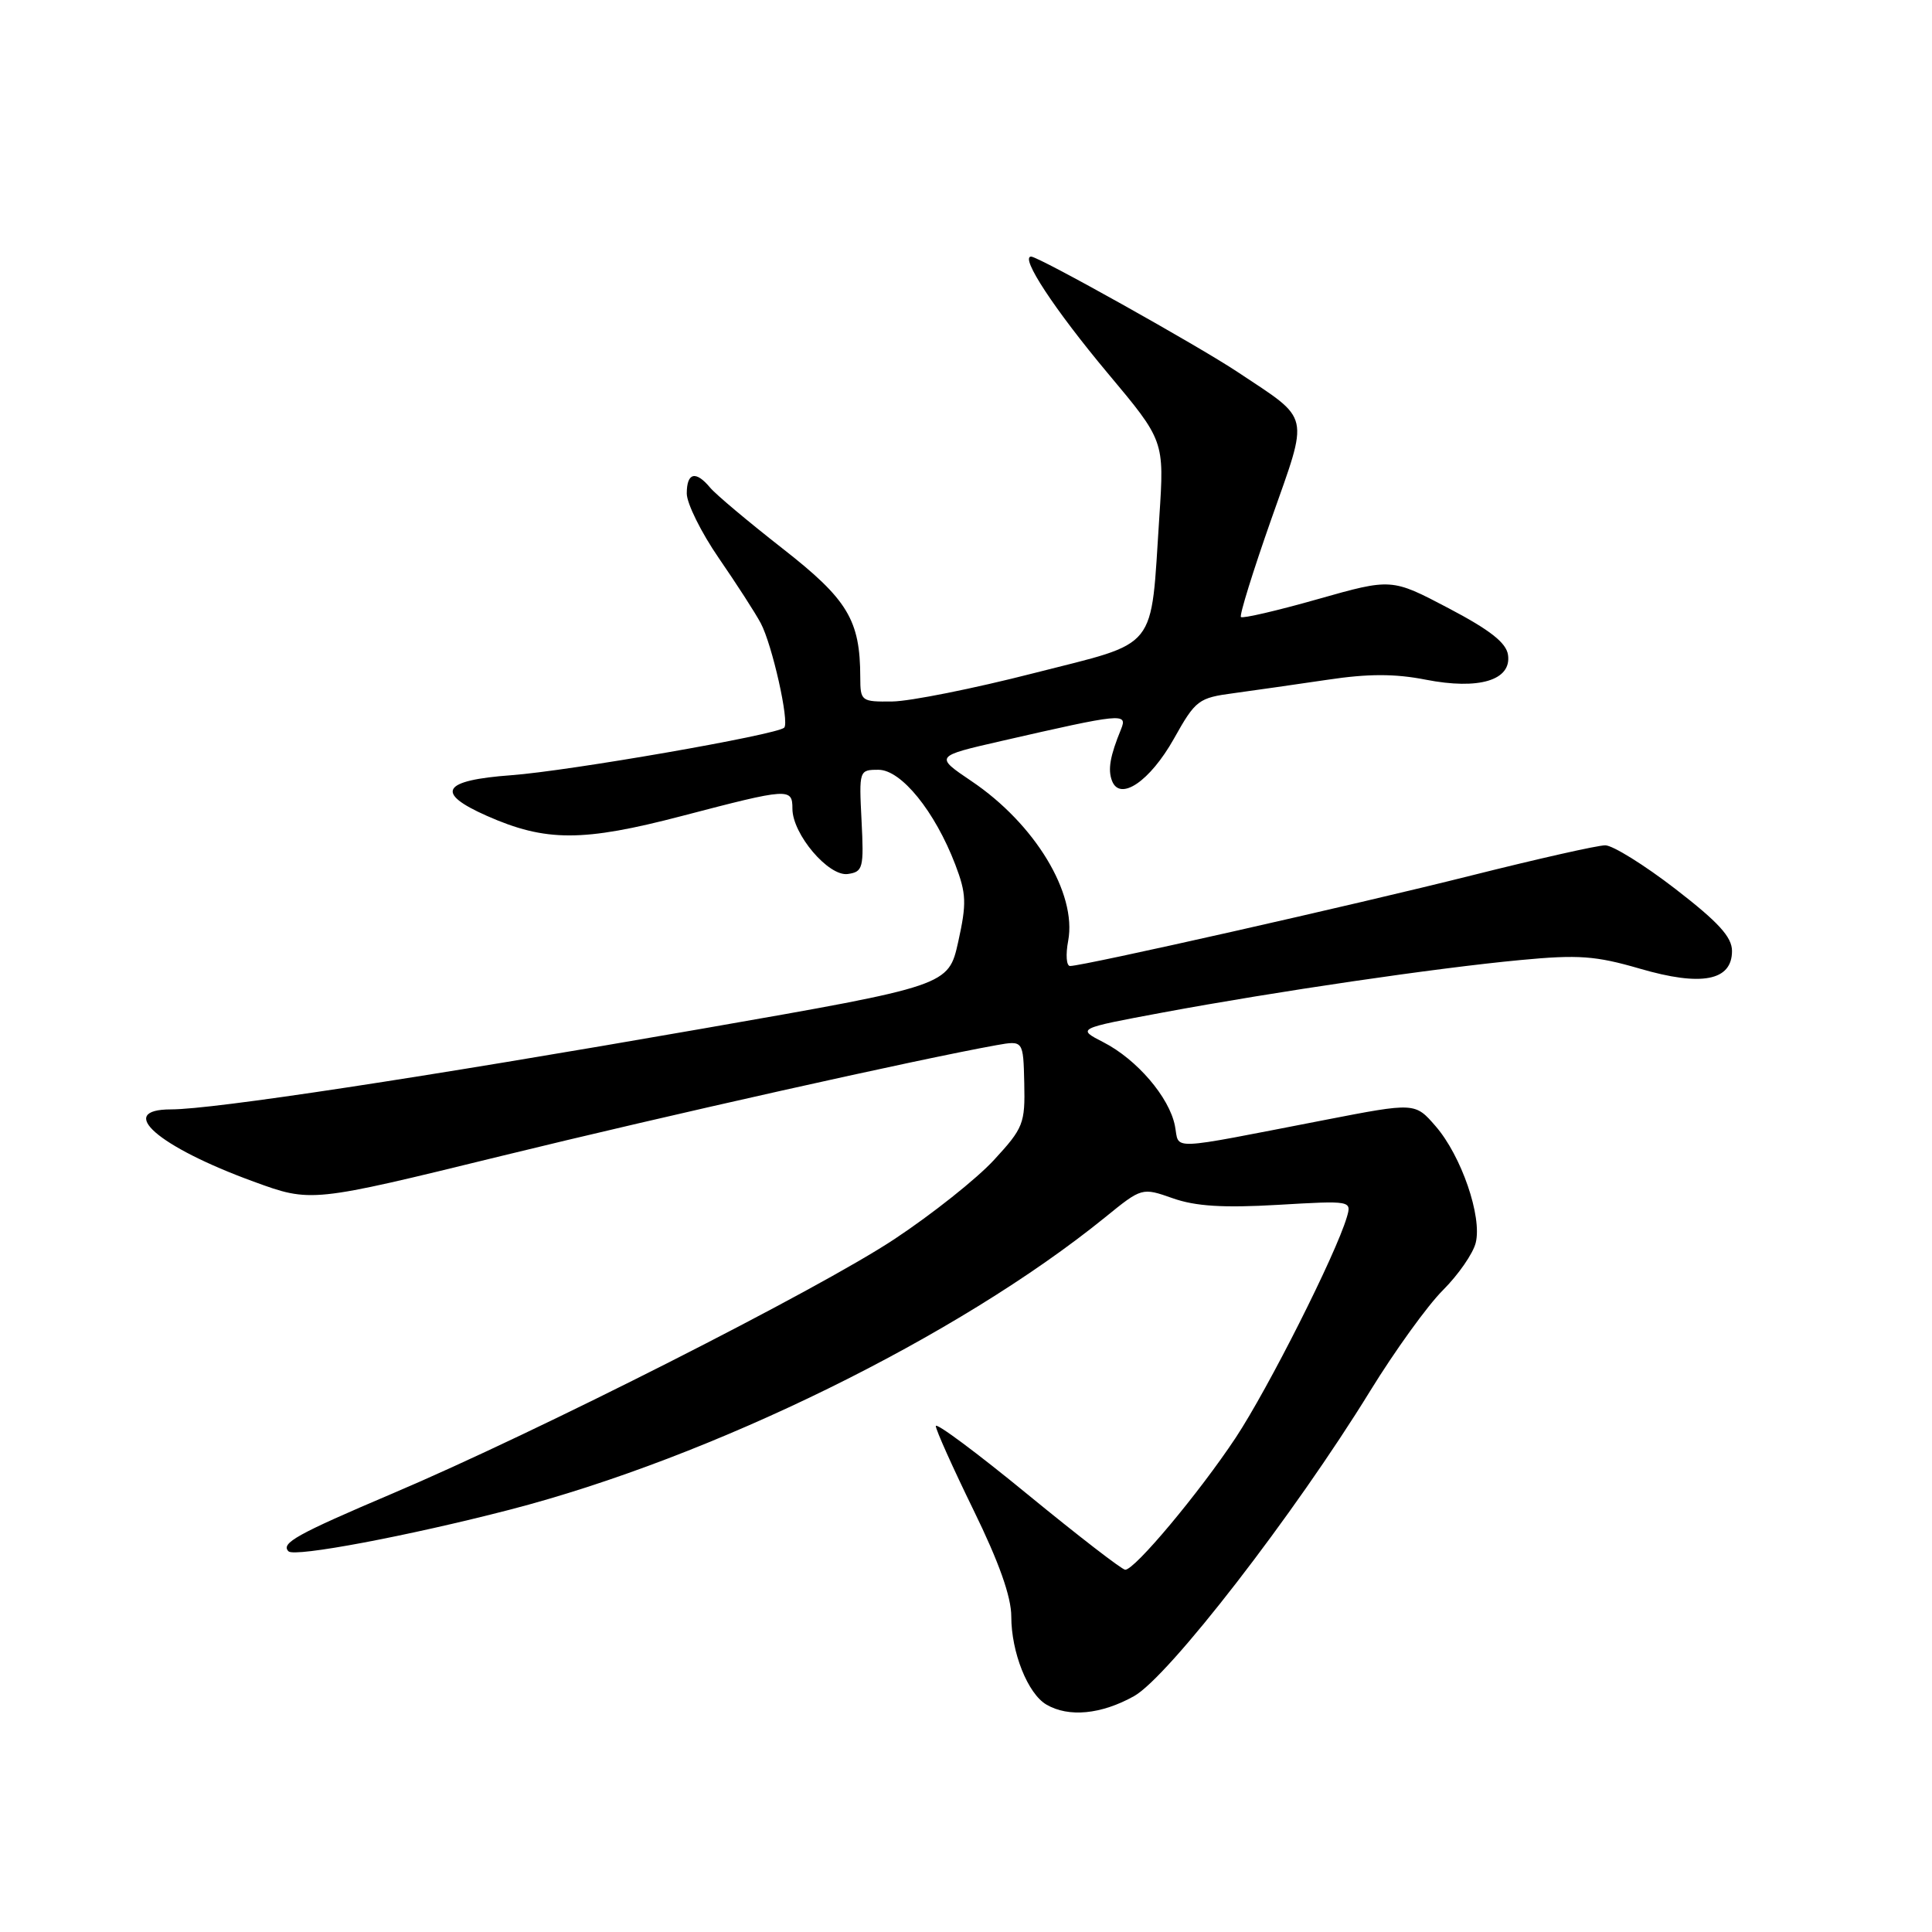 <?xml version="1.0" encoding="UTF-8" standalone="no"?>
<!DOCTYPE svg PUBLIC "-//W3C//DTD SVG 1.1//EN" "http://www.w3.org/Graphics/SVG/1.1/DTD/svg11.dtd" >
<svg xmlns="http://www.w3.org/2000/svg" xmlns:xlink="http://www.w3.org/1999/xlink" version="1.1" viewBox="0 0 256 256">
 <g >
 <path fill="currentColor"
d=" M 150.26 224.75 C 154.83 222.20 171.51 200.64 181.56 184.30 C 184.83 178.99 189.16 172.98 191.20 170.95 C 193.23 168.92 195.19 166.10 195.54 164.68 C 196.41 161.22 193.64 153.16 190.23 149.23 C 187.50 146.08 187.50 146.08 175.50 148.41 C 154.27 152.52 156.34 152.44 155.68 149.16 C 154.93 145.38 150.64 140.38 146.22 138.11 C 142.67 136.29 142.67 136.29 154.09 134.16 C 169.00 131.39 190.22 128.27 201.47 127.21 C 209.16 126.48 211.43 126.65 217.28 128.35 C 225.46 130.74 229.50 129.97 229.50 126.01 C 229.50 124.16 227.70 122.19 222.00 117.79 C 217.88 114.61 213.69 112.01 212.71 112.01 C 211.72 112.00 203.75 113.80 194.99 116.00 C 179.56 119.88 143.56 128.00 141.79 128.00 C 141.30 128.00 141.19 126.50 141.54 124.66 C 142.71 118.38 137.13 109.16 128.72 103.50 C 123.85 100.21 123.85 100.21 132.67 98.19 C 148.70 94.52 149.43 94.44 148.55 96.61 C 147.09 100.17 146.77 101.97 147.35 103.47 C 148.41 106.22 152.37 103.53 155.54 97.90 C 158.43 92.74 158.79 92.47 163.54 91.84 C 166.27 91.47 171.83 90.67 175.91 90.07 C 181.29 89.26 184.85 89.26 188.91 90.06 C 195.97 91.44 200.30 90.14 199.82 86.78 C 199.59 85.17 197.44 83.48 191.94 80.59 C 184.39 76.62 184.39 76.62 174.61 79.39 C 169.23 80.92 164.65 81.98 164.43 81.76 C 164.21 81.54 166.02 75.71 168.45 68.80 C 173.48 54.53 173.78 55.81 164.00 49.30 C 158.75 45.81 137.63 34.00 136.63 34.00 C 135.11 34.00 139.72 41.01 146.78 49.45 C 154.28 58.40 154.28 58.40 153.62 68.45 C 152.42 86.54 153.72 84.92 136.97 89.20 C 129.01 91.24 120.59 92.92 118.25 92.95 C 114.11 93.00 114.00 92.91 113.99 89.75 C 113.98 82.16 112.33 79.43 103.69 72.68 C 99.15 69.13 94.84 65.51 94.10 64.62 C 92.19 62.32 91.00 62.61 91.00 65.39 C 91.00 66.70 92.91 70.56 95.25 73.96 C 97.59 77.36 100.09 81.23 100.80 82.57 C 102.31 85.38 104.63 95.70 103.91 96.42 C 102.97 97.36 75.44 102.15 67.75 102.72 C 58.57 103.39 57.58 105.04 64.50 108.10 C 72.31 111.56 77.22 111.56 90.40 108.11 C 104.54 104.41 105.00 104.38 105.00 107.16 C 105.00 110.53 109.79 116.17 112.34 115.81 C 114.35 115.52 114.48 115.03 114.16 108.75 C 113.82 102.07 113.84 102.00 116.40 102.00 C 119.42 102.00 123.88 107.51 126.58 114.56 C 128.05 118.42 128.10 119.68 126.97 124.79 C 125.67 130.61 125.67 130.61 93.09 136.30 C 55.86 142.80 28.25 147.00 22.67 147.00 C 15.26 147.00 20.91 151.94 33.61 156.57 C 41.22 159.35 41.22 159.35 66.36 153.19 C 88.41 147.79 121.58 140.37 132.04 138.49 C 135.59 137.86 135.59 137.86 135.72 143.53 C 135.84 148.87 135.61 149.47 131.71 153.70 C 129.43 156.18 123.50 160.89 118.53 164.18 C 108.45 170.87 71.18 189.76 52.00 197.90 C 39.33 203.29 37.16 204.49 38.23 205.56 C 39.03 206.36 54.03 203.54 67.56 200.04 C 94.35 193.10 126.93 177.11 146.41 161.32 C 151.31 157.34 151.31 157.34 155.41 158.78 C 158.42 159.84 162.10 160.07 169.31 159.65 C 179.07 159.08 179.11 159.09 178.46 161.29 C 177.00 166.23 168.04 184.00 163.72 190.53 C 158.86 197.85 150.37 208.00 149.10 208.00 C 148.68 208.00 142.87 203.51 136.17 198.02 C 129.48 192.53 124.00 188.45 124.00 188.96 C 124.00 189.46 126.25 194.47 129.00 200.10 C 132.38 207.01 134.00 211.58 134.00 214.19 C 134.00 218.95 136.19 224.43 138.66 225.87 C 141.61 227.59 145.92 227.17 150.26 224.75 Z "/>
</g>
</svg>